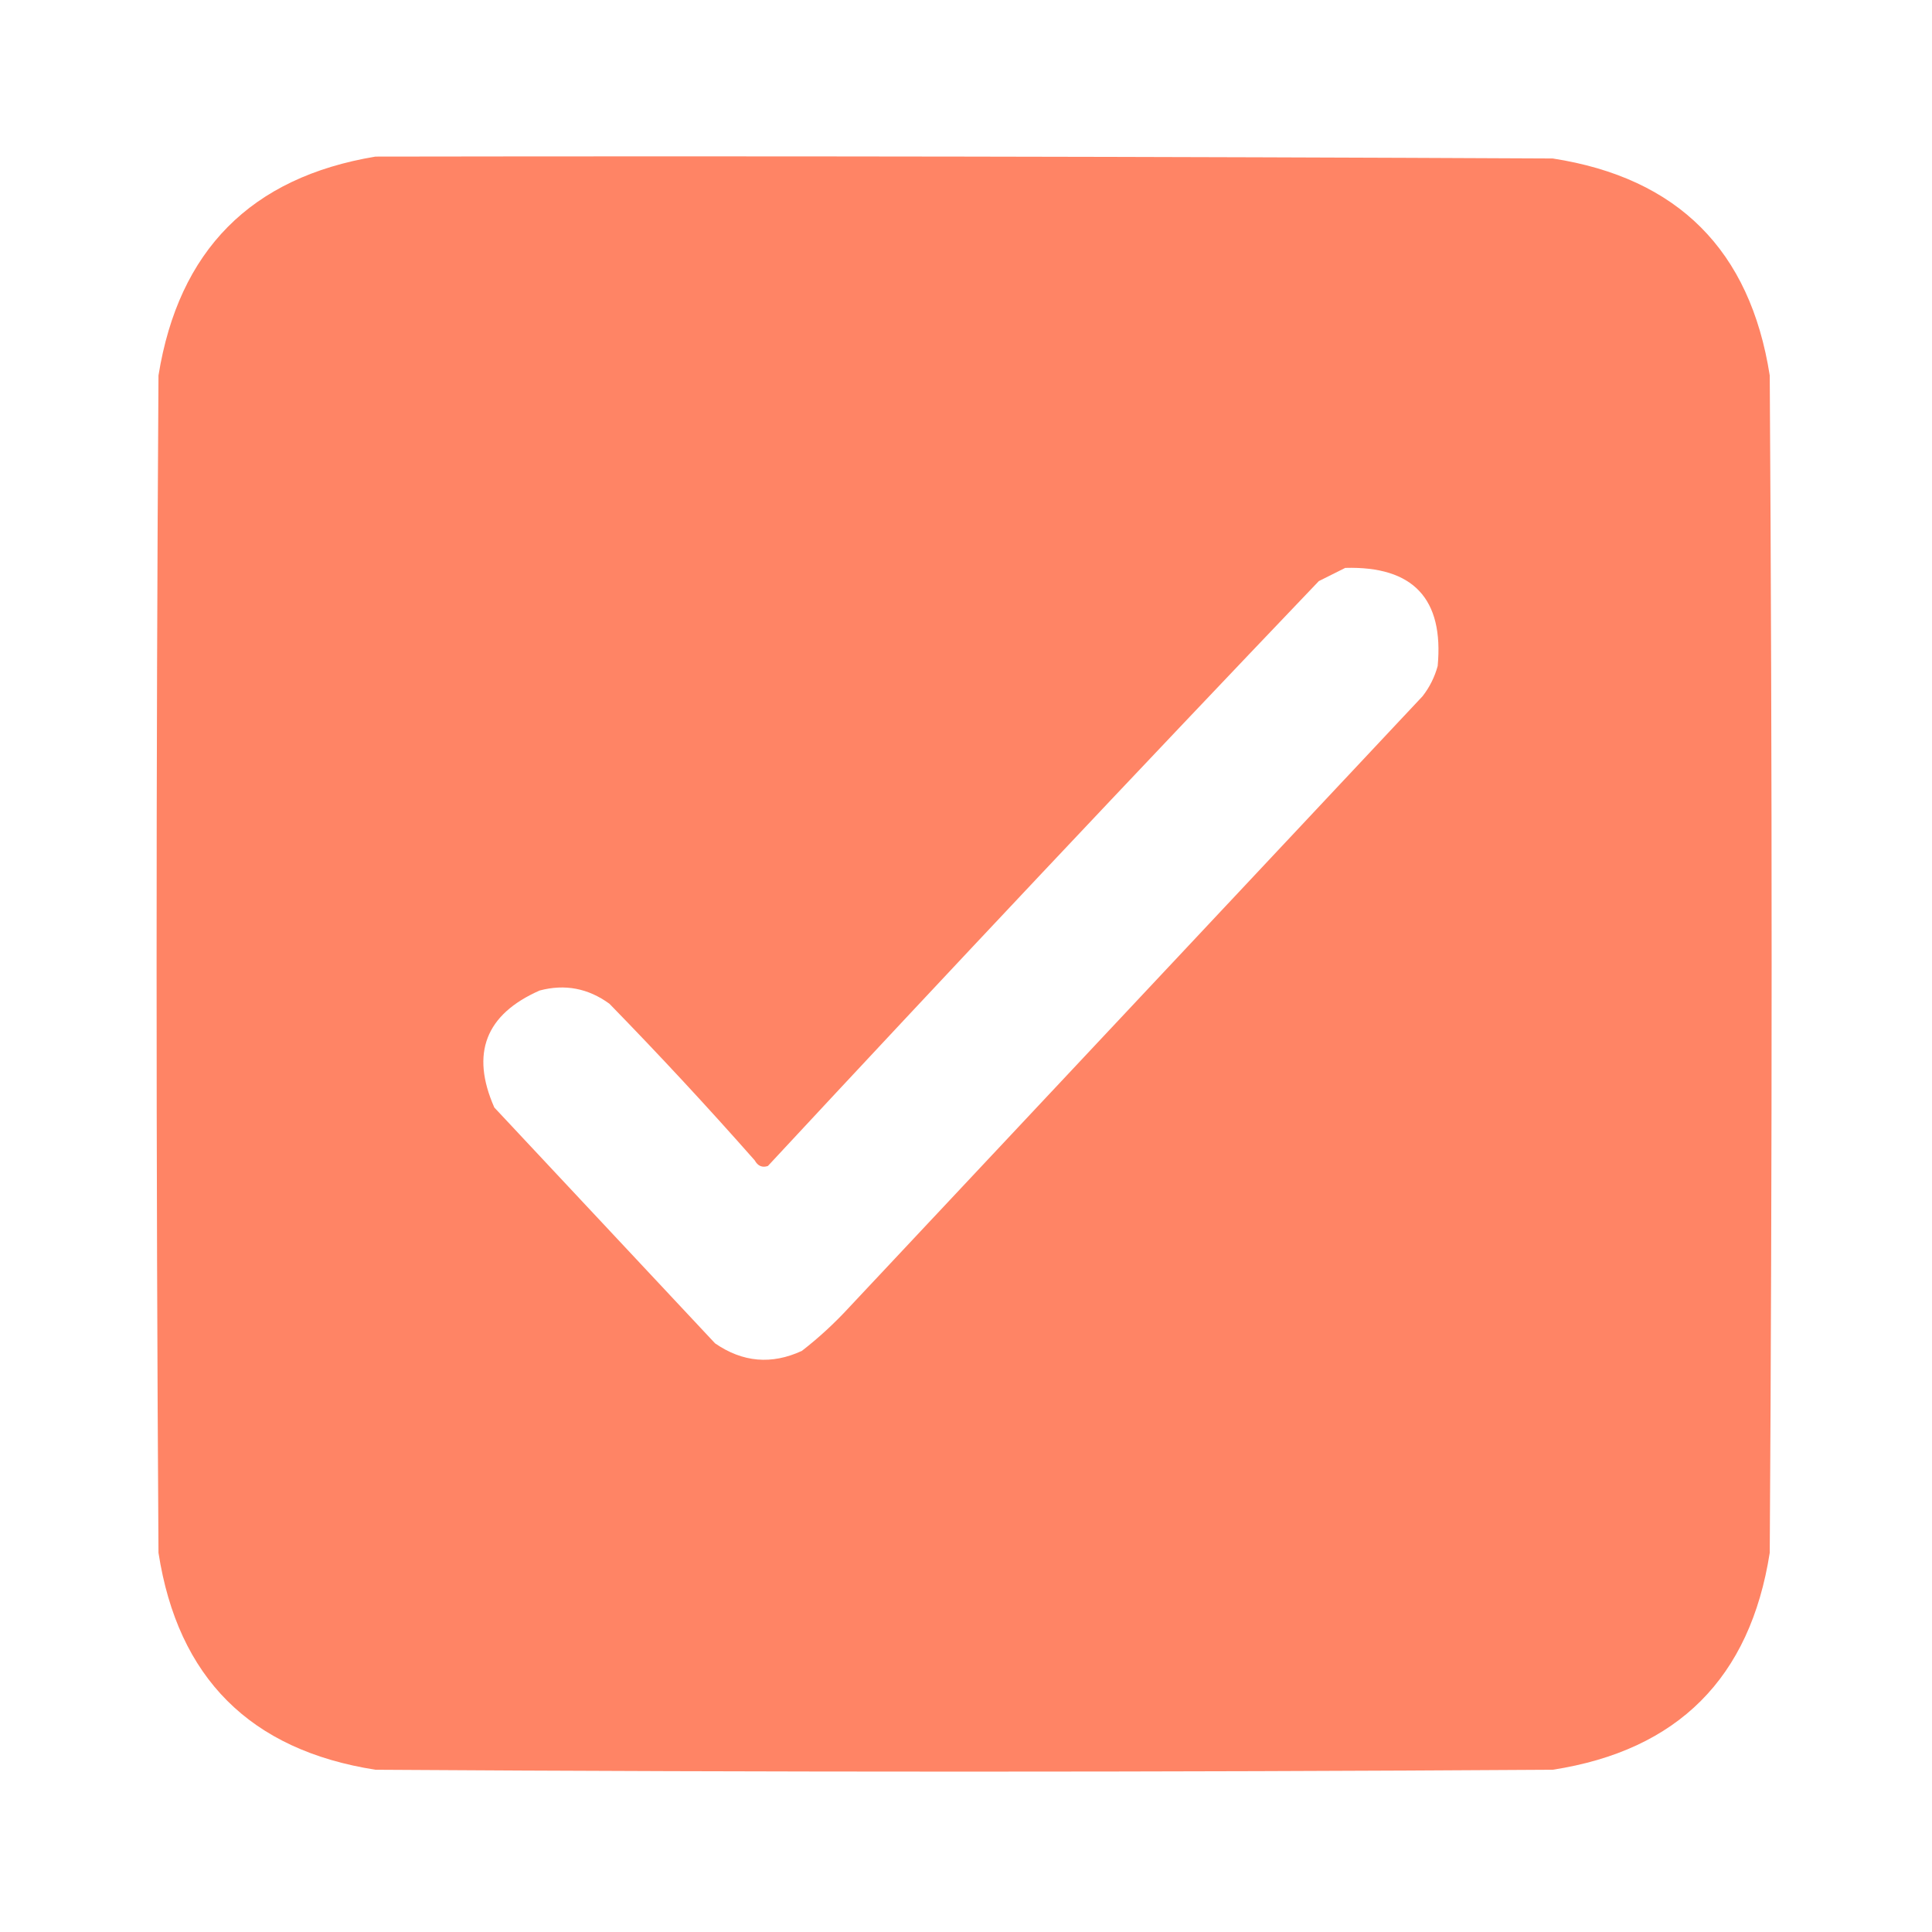 <svg id="SvgjsSvg1011" width="288" height="288" xmlns="http://www.w3.org/2000/svg" version="1.1" xmlns:xlink="http://www.w3.org/1999/xlink" xmlns:svgjs="http://svgjs.com/svgjs"><defs id="SvgjsDefs1012"></defs><g id="SvgjsG1013"><svg xmlns="http://www.w3.org/2000/svg" fill-rule="evenodd" clip-rule="evenodd" image-rendering="optimizeQuality" shape-rendering="geometricPrecision" text-rendering="geometricPrecision" viewBox="0 0 512 512" width="288" height="288"><path d="M 99.5,41.5 C 203.501,41.333 307.501,41.5 411.5,42C 444.639,47.139 463.806,66.306 469,99.5C 469.667,203.5 469.667,307.5 469,411.5C 463.806,444.694 444.639,463.861 411.5,469C 307.5,469.667 203.5,469.667 99.5,469C 66.306,463.806 47.139,444.639 42,411.5C 41.333,307.5 41.333,203.5 42,99.5C 47.346,66.322 66.512,46.988 99.5,41.5 Z M 356.5,150.5 C 374.49,149.989 382.657,158.655 381,176.5C 380.194,179.446 378.861,182.112 377,184.5C 326.333,238.5 275.667,292.5 225,346.5C 221.133,350.702 216.967,354.535 212.5,358C 204.472,361.705 196.805,361.039 189.5,356C 170,335.167 150.5,314.333 131,293.5C 124.672,279.157 128.672,268.824 143,262.5C 149.681,260.722 155.848,261.888 161.5,266C 174.701,279.533 187.534,293.366 200,307.5C 200.837,309.007 202.004,309.507 203.5,309C 251.801,257.031 300.467,205.365 349.5,154C 351.925,152.787 354.259,151.621 356.5,150.5 Z" opacity=".991" fill="#ff8364" class="color000 svgShape"></path></svg></g></svg>